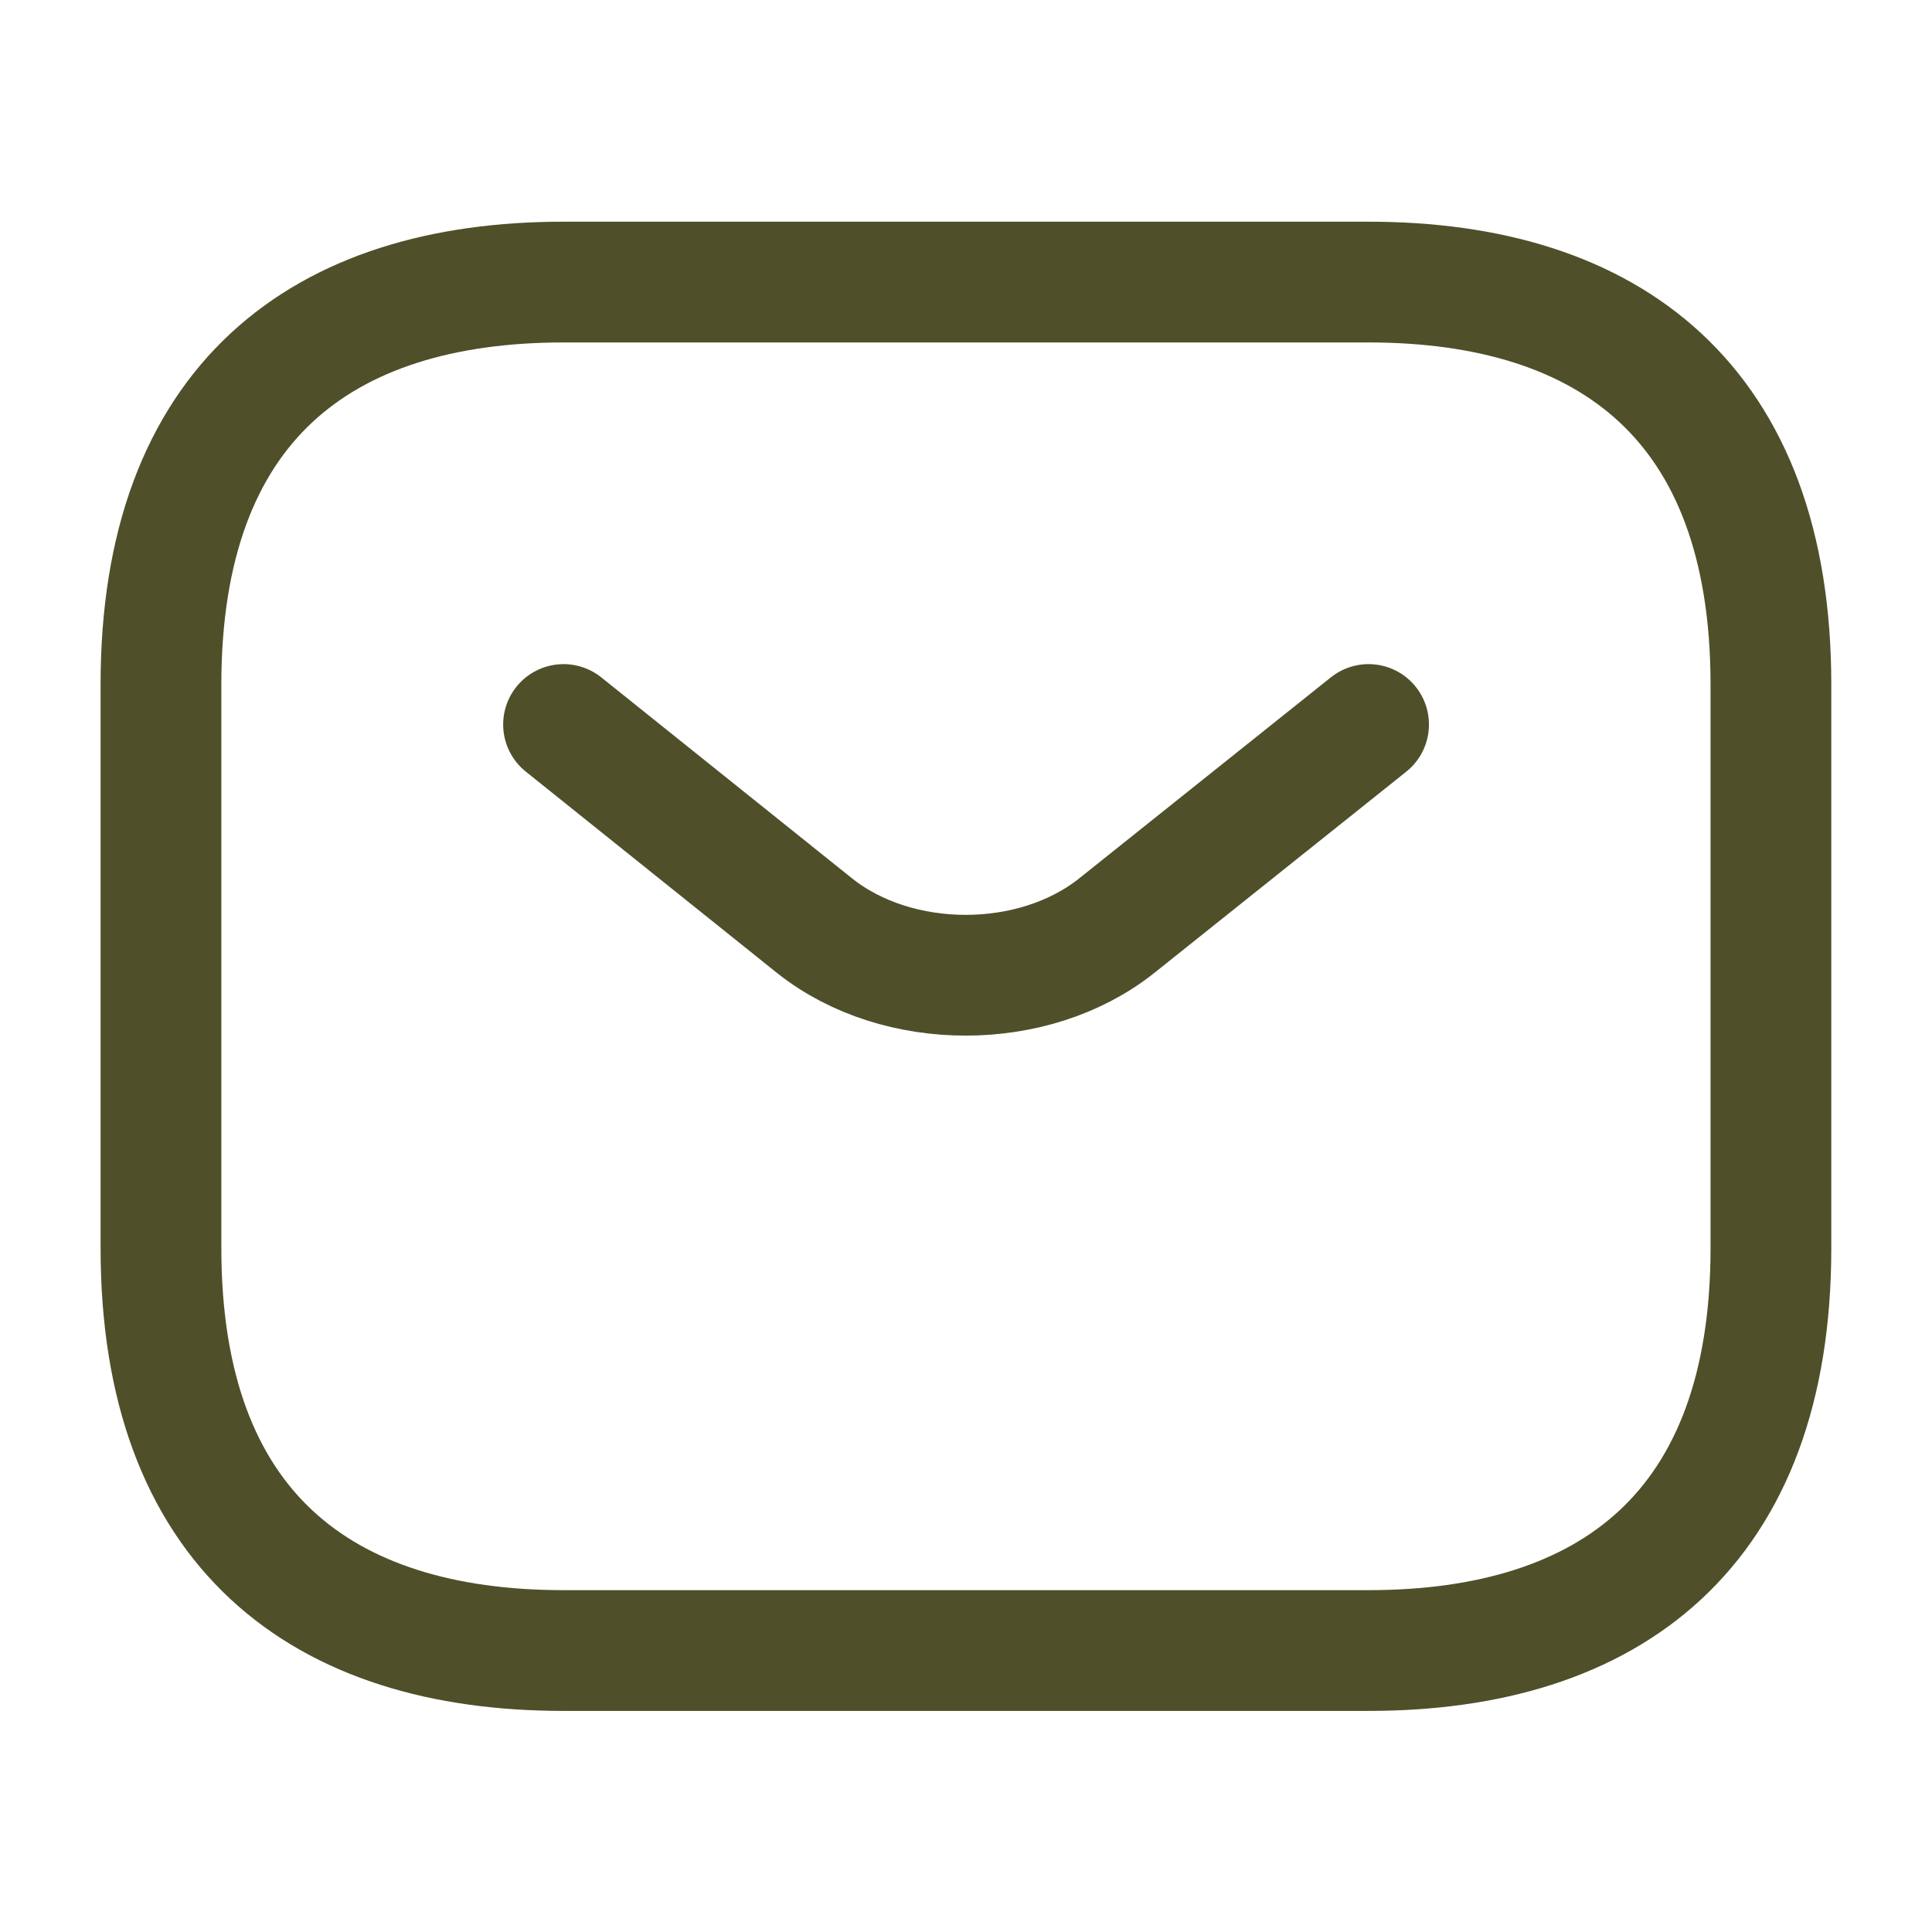 <svg width="16" height="16" viewBox="0 0 16 16" fill="none" xmlns="http://www.w3.org/2000/svg">
<path d="M11.333 13.669H4.666C2.666 13.669 1.333 12.669 1.333 10.336V5.669C1.333 3.336 2.666 2.336 4.666 2.336H11.333C13.333 2.336 14.666 3.336 14.666 5.669V10.336C14.666 12.669 13.333 13.669 11.333 13.669Z" stroke="#4F4F2A" stroke-miterlimit="10" stroke-linecap="round" stroke-linejoin="round"/>
<path d="M11.334 6L9.247 7.667C8.56 8.213 7.434 8.213 6.747 7.667L4.667 6" stroke="#4F4F2A" stroke-miterlimit="10" stroke-linecap="round" stroke-linejoin="round"/>
</svg>
